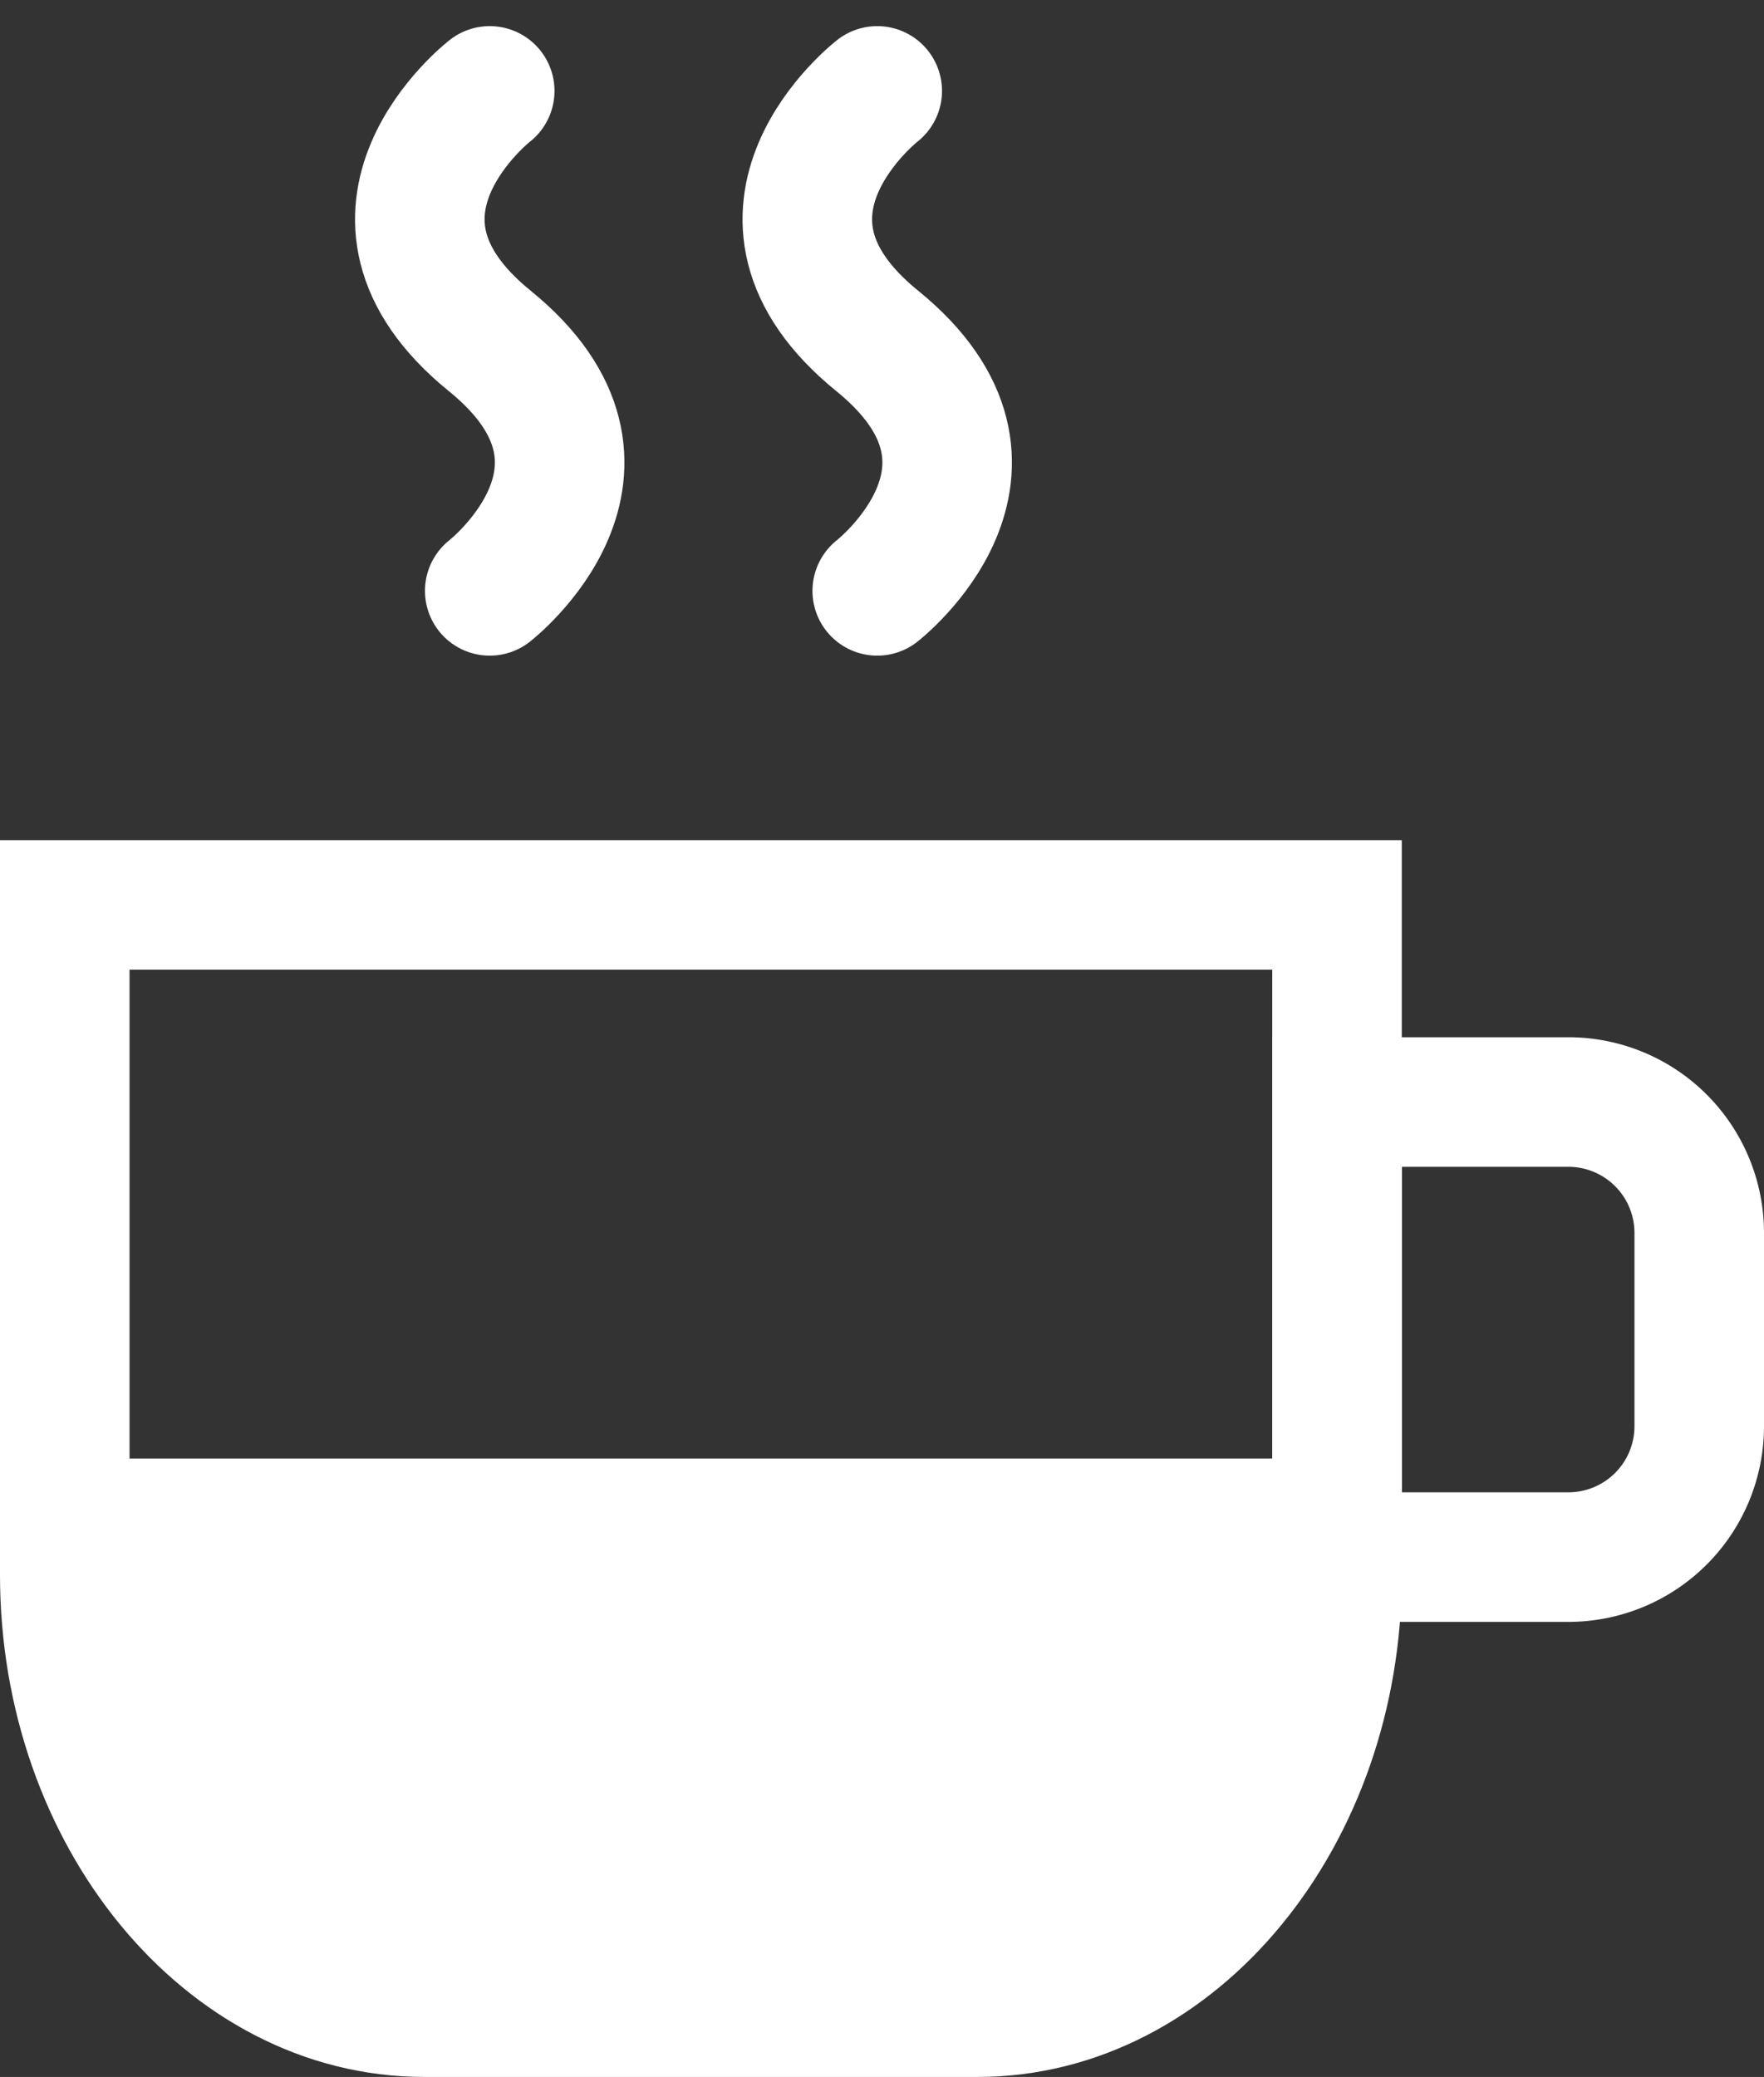 <svg xmlns="http://www.w3.org/2000/svg" width="68.088" height="80.151" viewBox="0 0 68.088 80.151">
  <rect x="0" y="0" width="68.088" height="80.151" fill="#333333" stroke="none"/>
  <g id="Group_127" data-name="Group 127" transform="translate(-462.19 -165)">
    <path id="Path_61" data-name="Path 61" d="M464.69,214.166v12.927c0,4.64,6.242,8.437,13.871,8.437h21.365c7.629,0,13.871-3.8,13.871-8.437V214.166Z" transform="translate(0 7.121)" fill="#fff"/>
    <path id="Path_62" data-name="Path 62" d="M464.69,195.684v25.854c0,9.281,6.242,16.875,13.871,16.875h21.365c7.629,0,13.871-7.593,13.871-16.875V195.684Z" transform="translate(0 4.238)" fill="none" stroke="#fff" stroke-miterlimit="10" stroke-width="5"/>
    <path id="Rectangle_23" data-name="Rectangle 23" d="M0,0H8.928A5.052,5.052,0,0,1,13.98,5.052V12.51a5.052,5.052,0,0,1-5.052,5.052H0a0,0,0,0,1,0,0V0A0,0,0,0,1,0,0Z" transform="translate(513.798 207.528)" fill="none" stroke="#fff" stroke-miterlimit="10" stroke-width="5"/>
    <path id="Path_63" data-name="Path 63" d="M479.244,168.508s-6.072,4.719,0,9.648,0,9.646,0,9.646" transform="translate(1.849)" fill="none" stroke="#fff" stroke-linecap="round" stroke-miterlimit="10" stroke-width="5"/>
    <path id="Path_64" data-name="Path 64" d="M492.183,168.508s-6.072,4.719,0,9.648,0,9.646,0,9.646" transform="translate(3.867)" fill="none" stroke="#fff" stroke-linecap="round" stroke-miterlimit="10" stroke-width="5"/>
  </g>
</svg>
